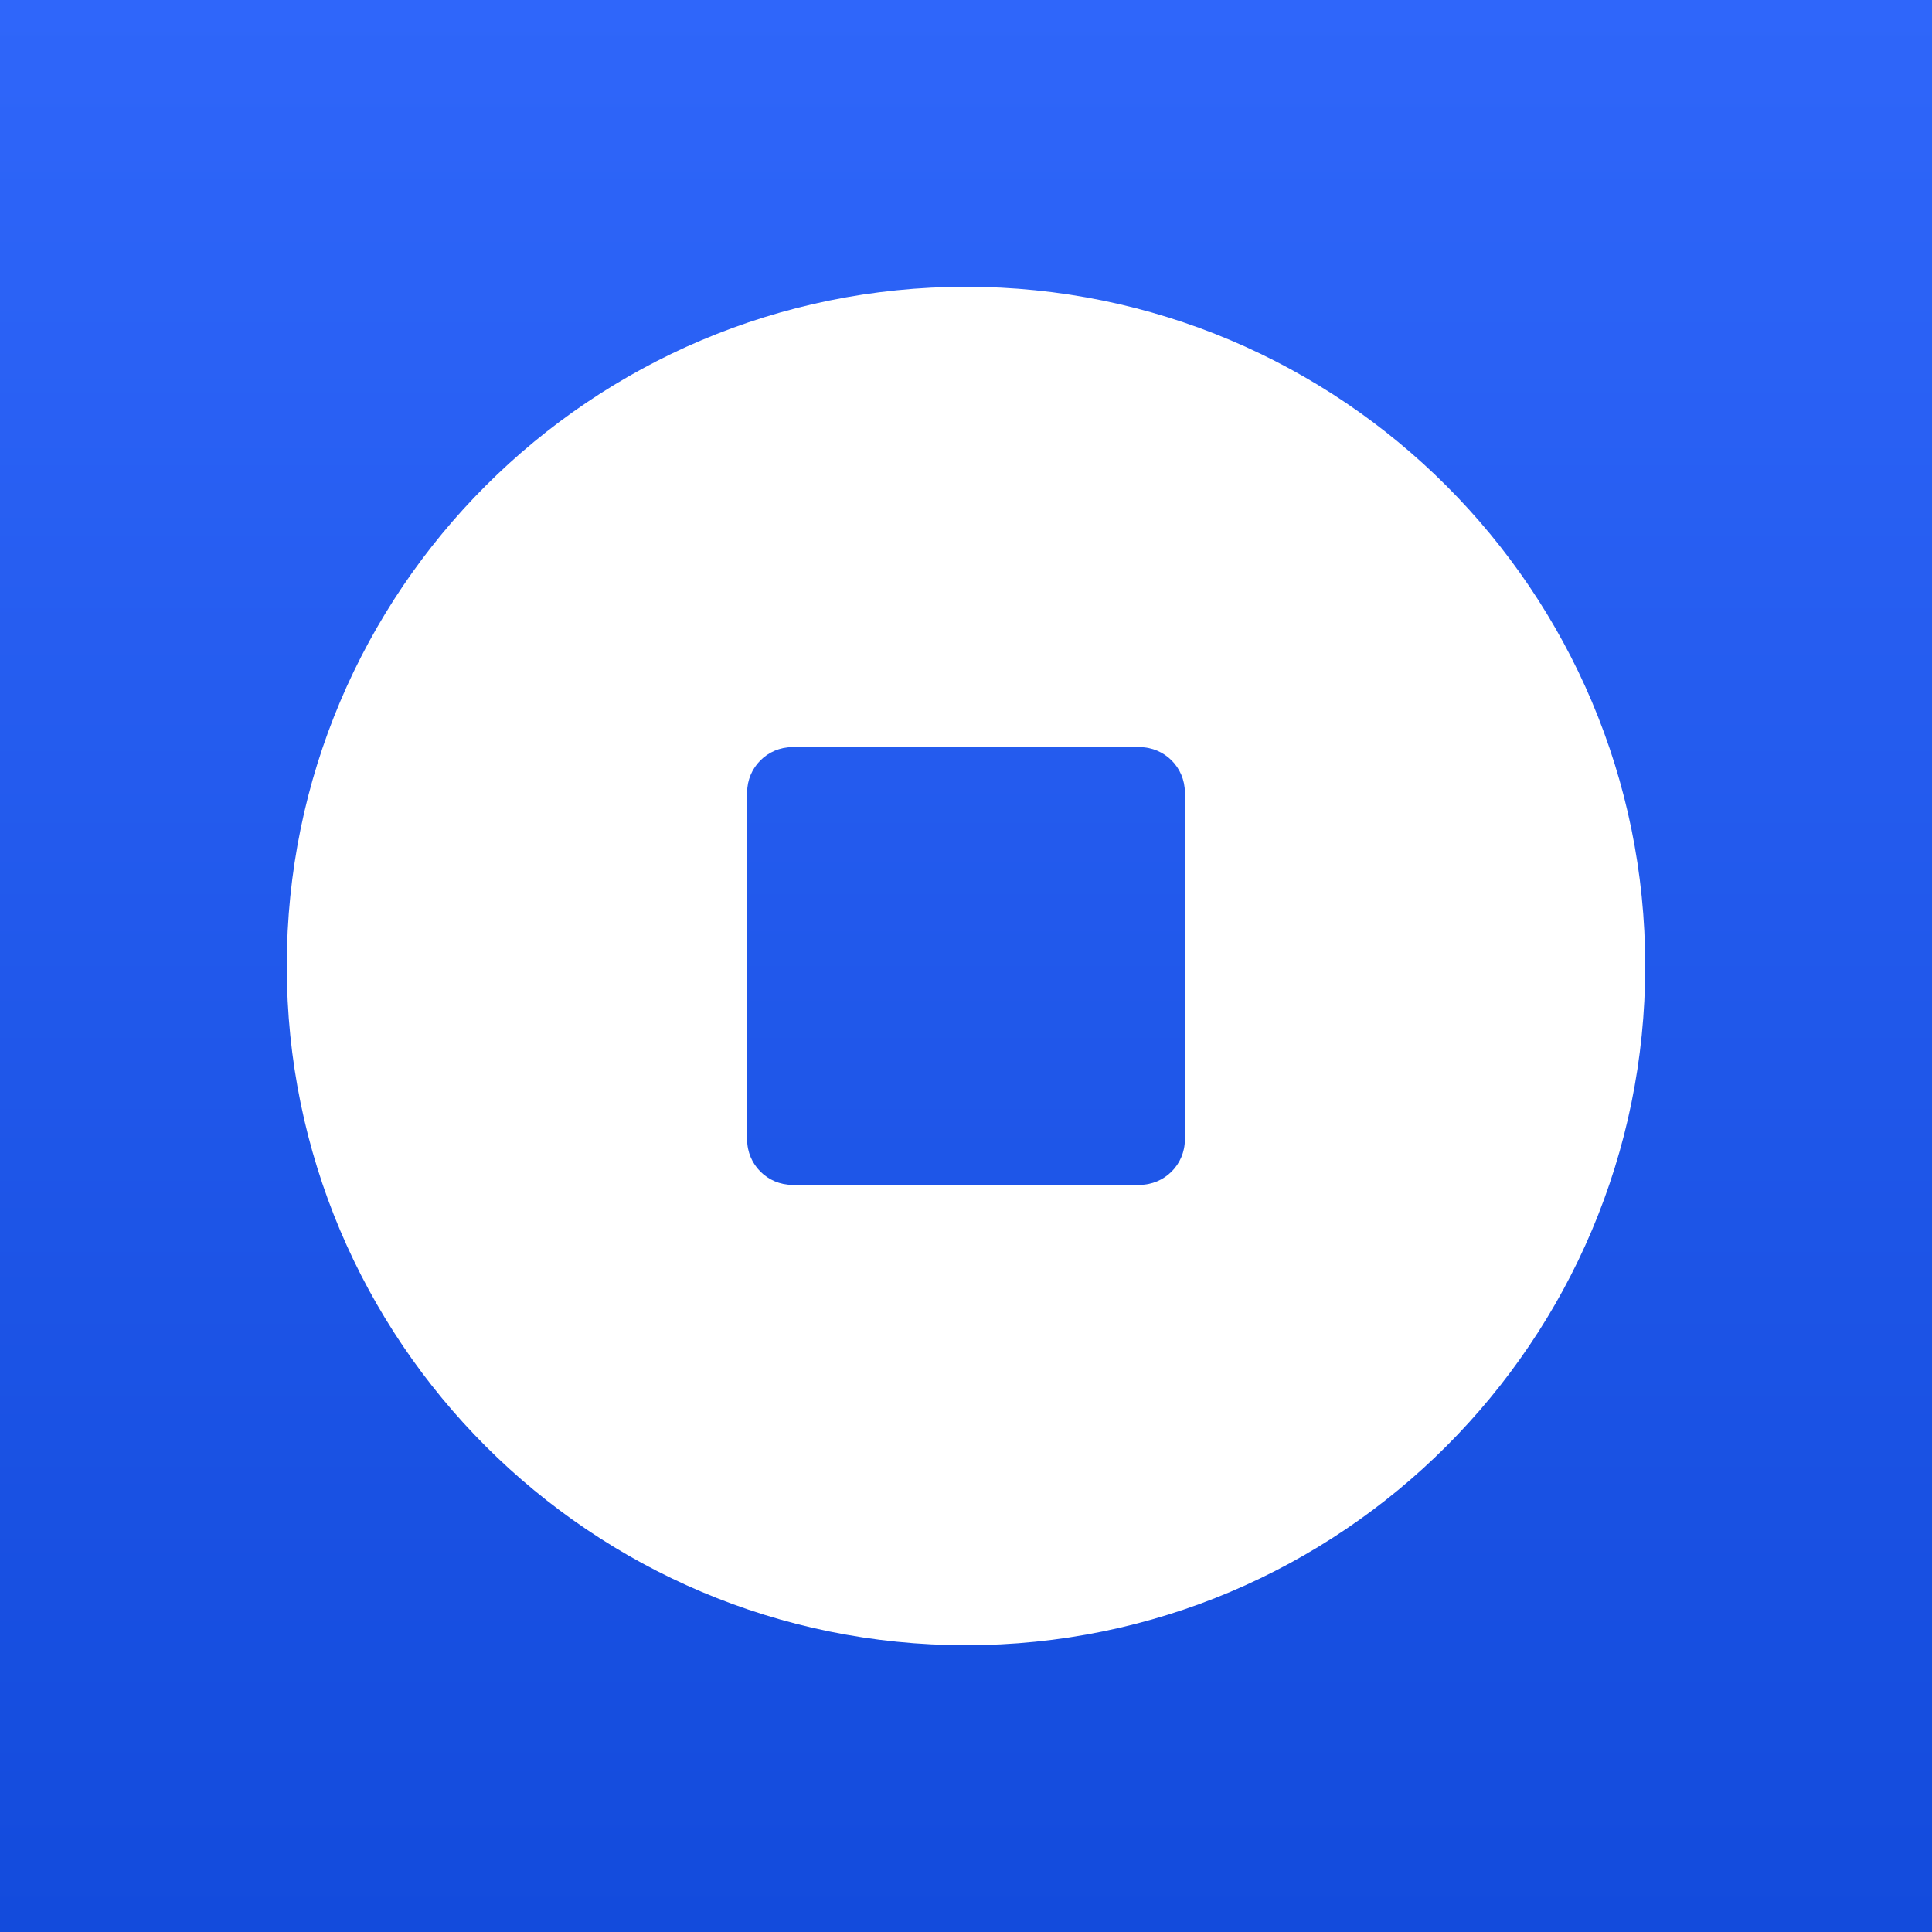 <svg width="48" height="48" viewBox="0 0 512 512" fill="none" xmlns="http://www.w3.org/2000/svg" class="h-12 w-12 flex-none" aria-hidden="true"><rect width="512" height="512" fill="white"></rect><path fill-rule="evenodd" clip-rule="evenodd" d="M0 0H512V512H0V0ZM436 256C436 355.411 355.411 436 256 436C156.589 436 76 355.411 76 256C76 156.589 156.589 76 256 76C355.411 76 436 156.589 436 256ZM210 198C203.373 198 198 203.373 198 210V302C198 308.627 203.373 314 210 314H302C308.627 314 314 308.627 314 302V210C314 203.373 308.627 198 302 198H210Z" fill="url(#paint0_linear)"></path><defs><linearGradient id="paint0_linear" x1="256" y1="0" x2="256" y2="512" gradientUnits="userSpaceOnUse"><stop stop-color="#2f66fa"></stop><stop offset="1" stop-color="#134bdc"></stop></linearGradient></defs></svg>
